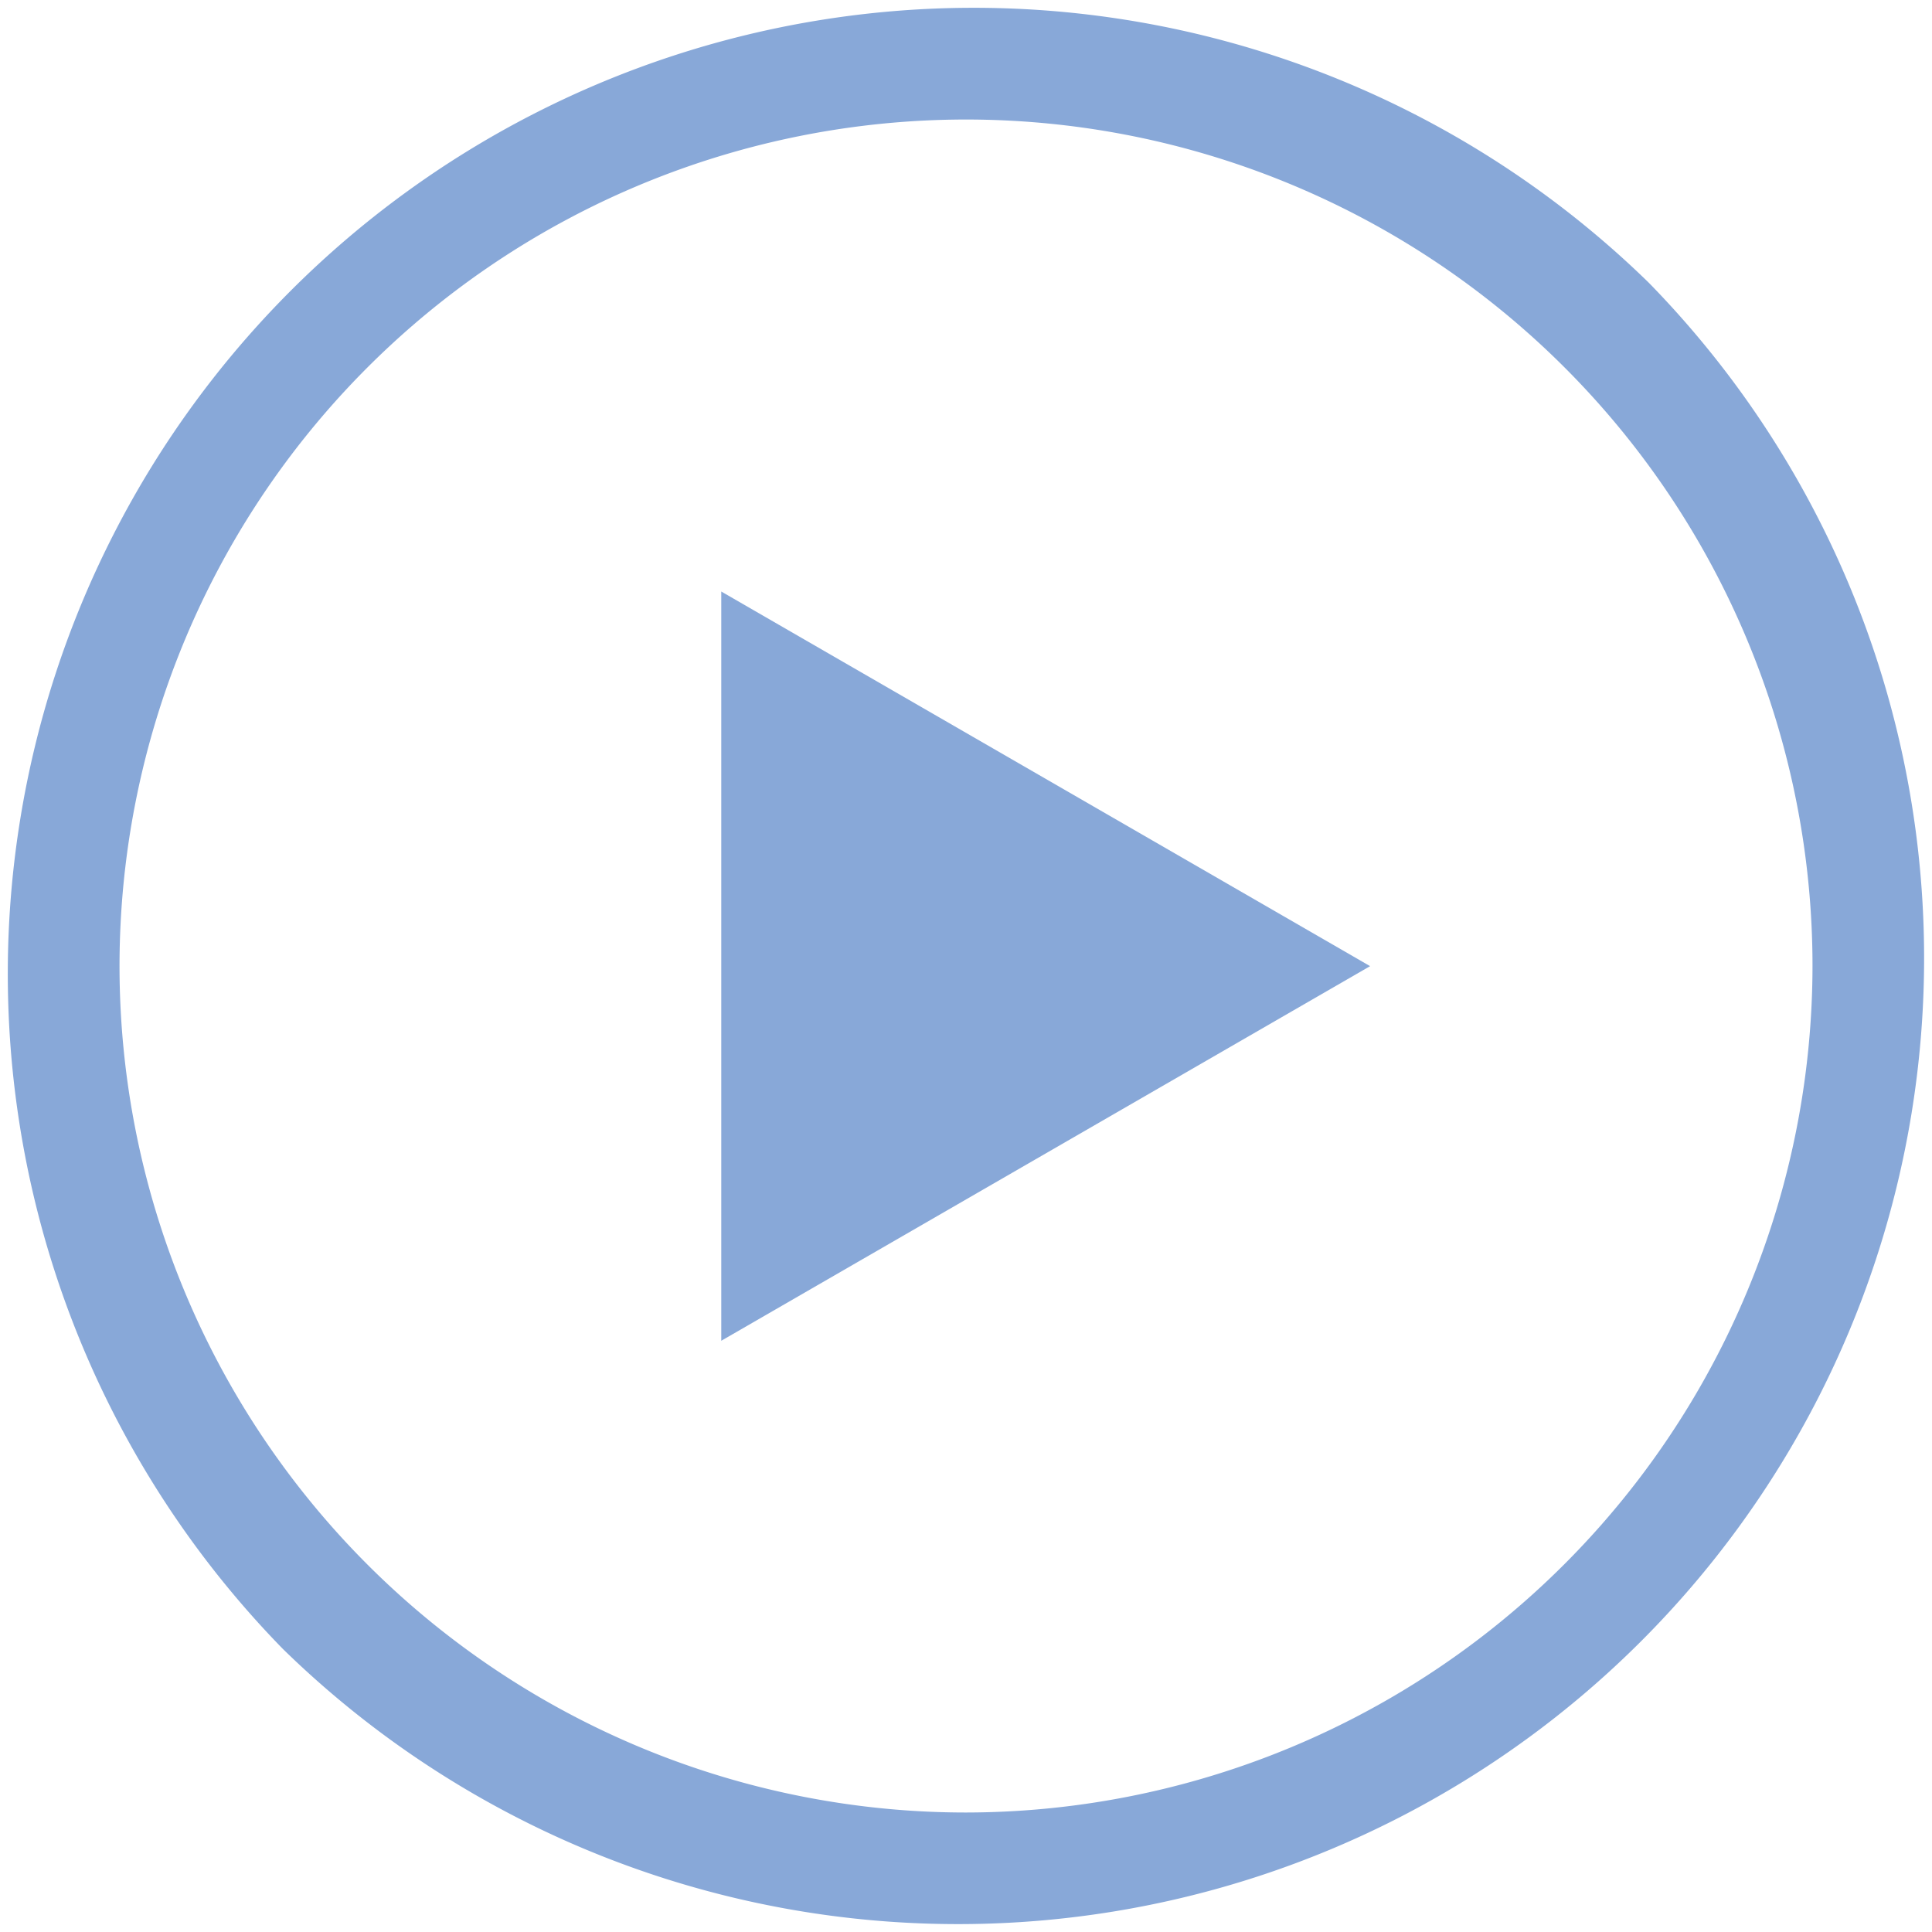 <svg xmlns="http://www.w3.org/2000/svg" width="60.339" height="60.339" viewBox="0 0 60.339 60.339">
  <g id="playIcon" transform="translate(-760 -3281)">
    <path id="Path_1987" data-name="Path 1987" d="M51.5,8.836A30.17,30.17,0,0,0,8.836,51.5,30.17,30.17,0,0,0,51.5,8.836ZM30.17,56.607A26.437,26.437,0,1,1,56.607,30.17,26.467,26.467,0,0,1,30.17,56.607Z" transform="translate(760 3281)" fill="#88a8d8"/>
    <path id="Path_1988" data-name="Path 1988" d="M181.062,171.833l20.264-11.7-20.264-11.7Z" transform="translate(601.464 3151.041)" fill="#88a8d8"/>
  </g>
</svg>

